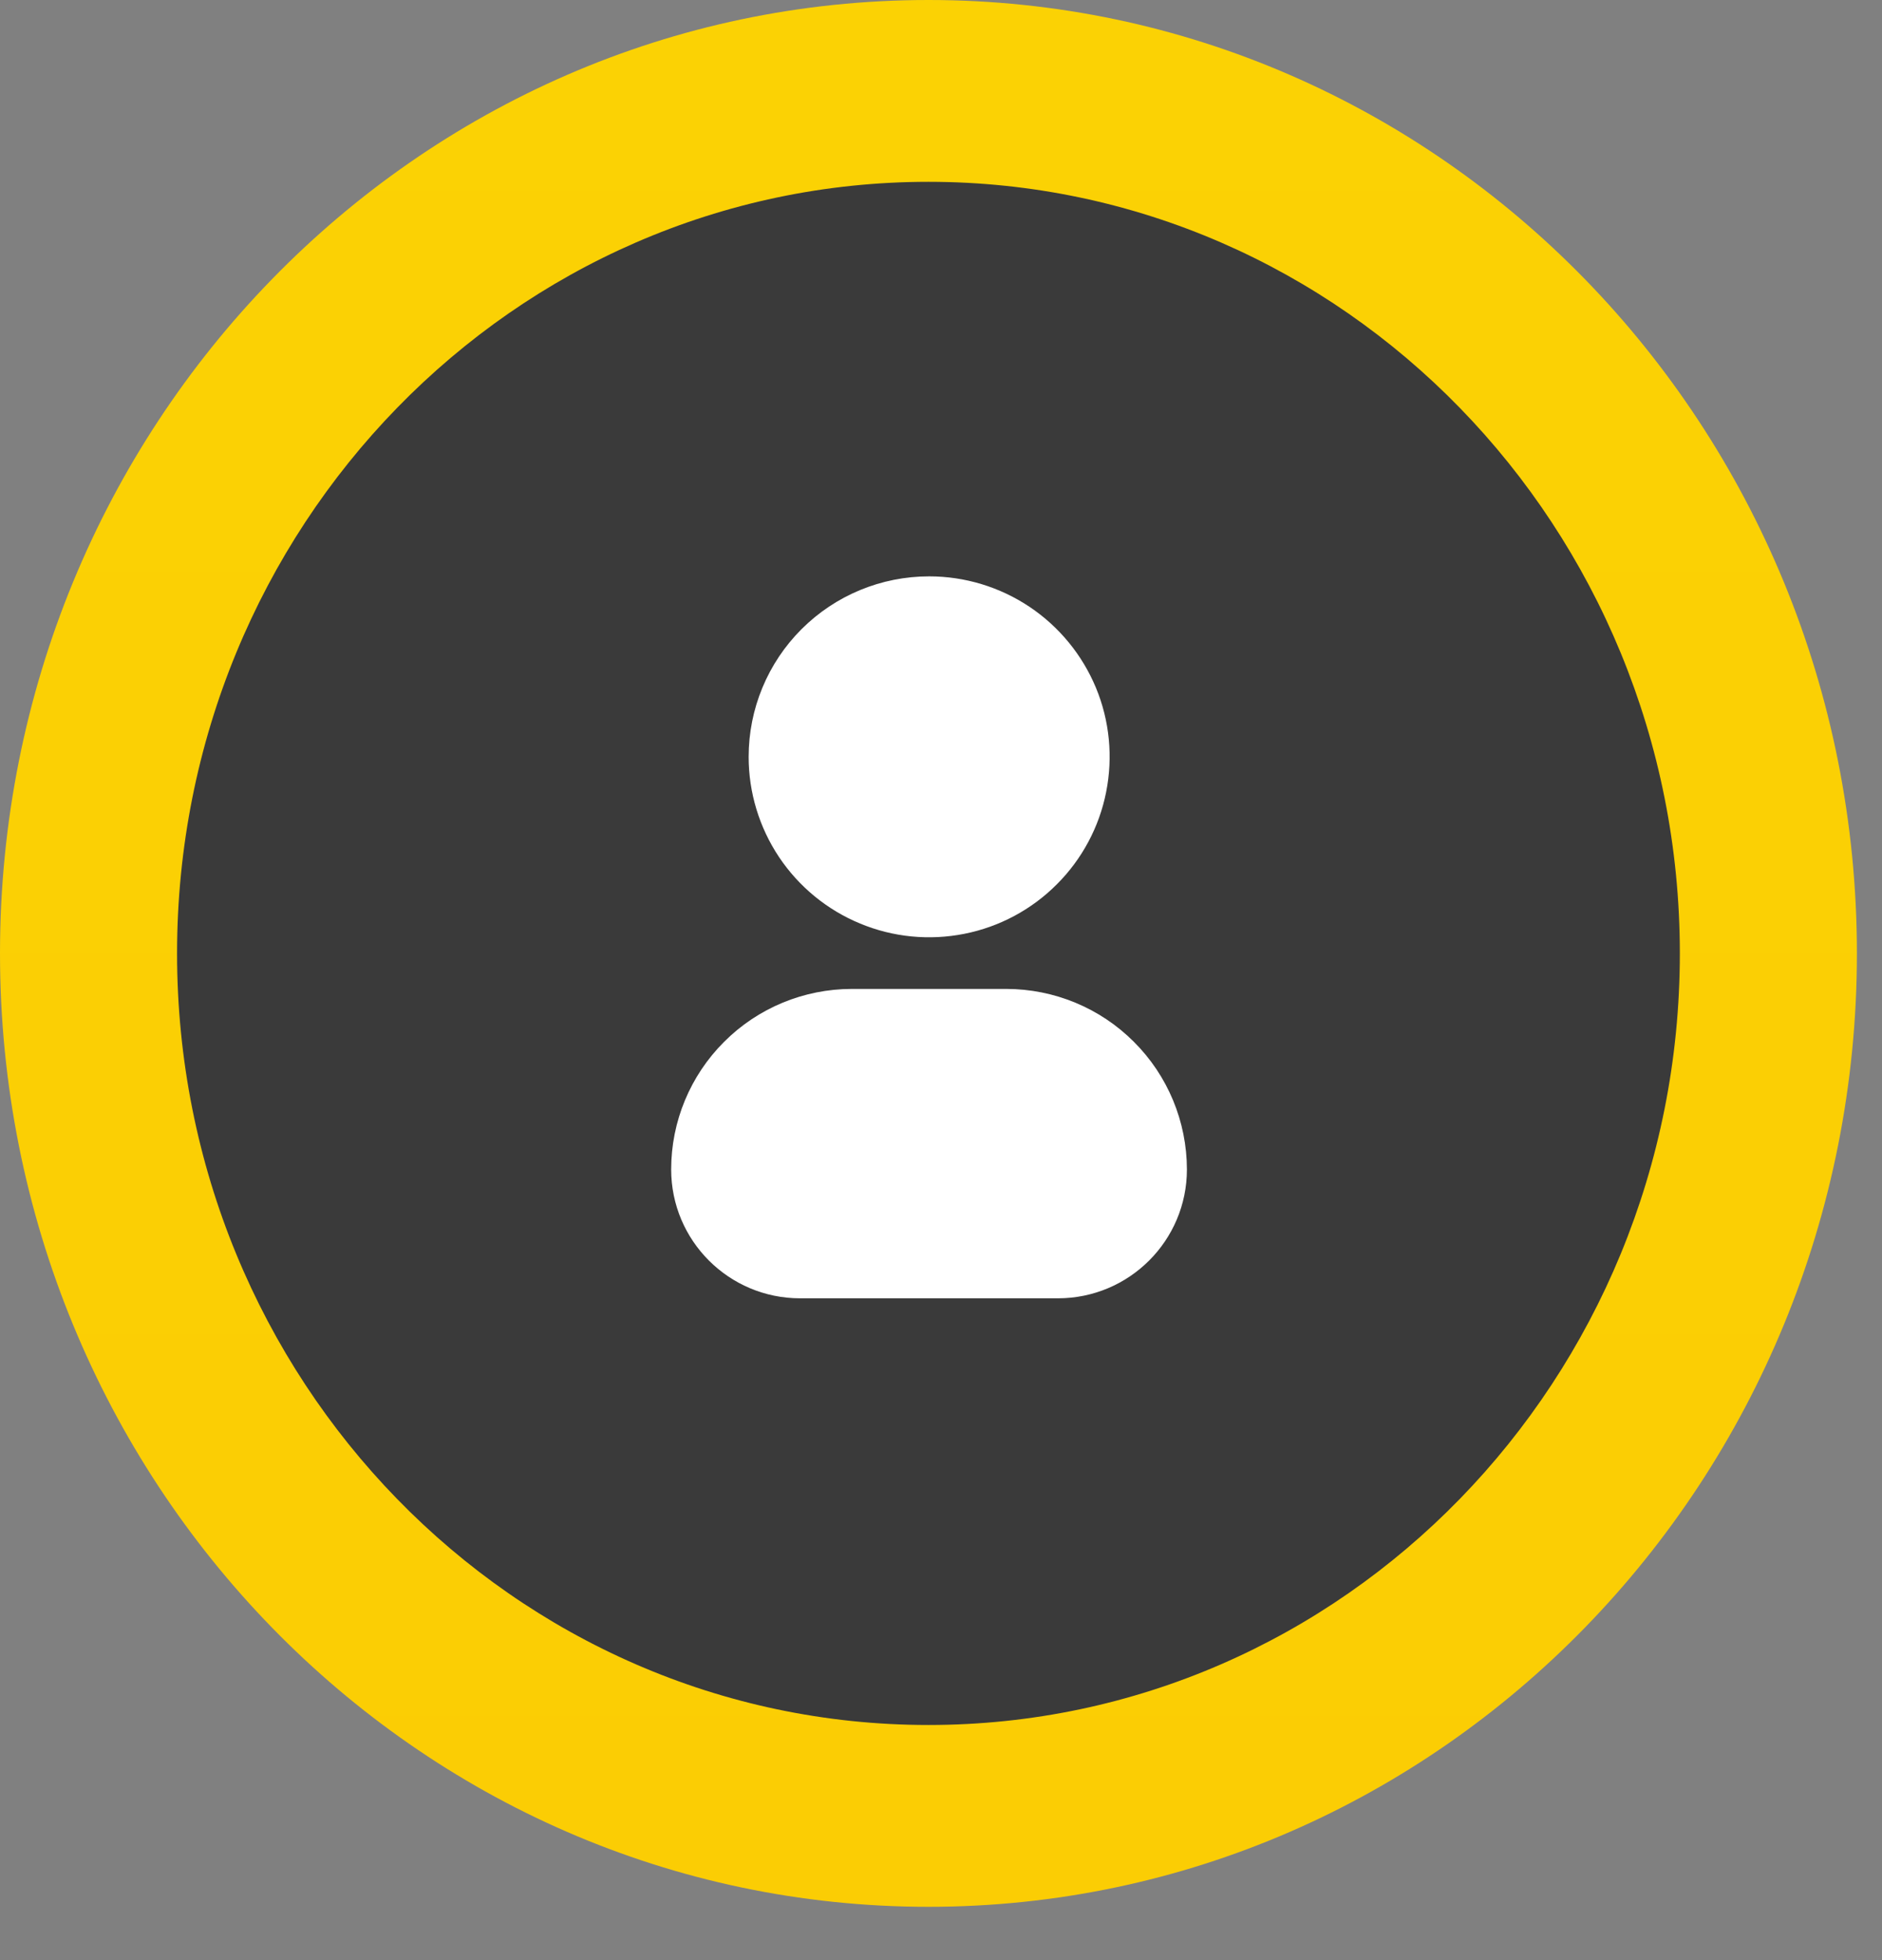 <svg width="24" height="25" viewBox="0 0 24 25" fill="none" xmlns="http://www.w3.org/2000/svg">
<rect x="0" y="0" width="24" height="25" fill="#808080" stroke="none"/>
<ellipse cx="11.842" cy="12.16" rx="9.92" ry="10.24" fill="black" fill-opacity="0.55"/>
<path d="M8.559 14.915C8.559 15.823 9.295 16.559 10.203 16.559H13.491C14.399 16.559 15.136 15.823 15.136 14.915V14.915C15.135 14.304 14.892 13.719 14.46 13.288C14.029 12.856 13.444 12.614 12.834 12.613H10.861C10.25 12.614 9.665 12.856 9.234 13.288C8.802 13.719 8.559 14.304 8.559 14.915V14.915Z" fill="white"/>
<path d="M9.547 9.653C9.547 10.108 9.682 10.553 9.935 10.932C10.188 11.31 10.547 11.605 10.968 11.779C11.389 11.954 11.851 11.999 12.298 11.91C12.744 11.822 13.155 11.602 13.476 11.28C13.798 10.959 14.018 10.548 14.106 10.102C14.195 9.655 14.15 9.192 13.976 8.772C13.801 8.351 13.506 7.992 13.128 7.739C12.749 7.486 12.304 7.351 11.849 7.351C11.238 7.351 10.653 7.593 10.221 8.025C9.789 8.457 9.547 9.042 9.547 9.653Z" fill="white"/>
<path d="M23.68 12.16C23.68 18.876 18.379 24.32 11.84 24.32C5.301 24.32 0 18.876 0 12.16C0 5.444 5.301 0 11.84 0C18.379 0 23.68 5.444 23.68 12.16ZM2.258 12.16C2.258 17.595 6.548 22.001 11.84 22.001C17.132 22.001 21.422 17.595 21.422 12.16C21.422 6.725 17.132 2.319 11.84 2.319C6.548 2.319 2.258 6.725 2.258 12.16Z" fill="url(#paint0_linear_4638_2)"/>
<defs>
<linearGradient id="paint0_linear_4638_2" x1="11.84" y1="0" x2="11.84" y2="24.32" gradientUnits="userSpaceOnUse">
<stop stop-color="#FBD204"/>
<stop offset="1" stop-color="#FBCD04"/>
</linearGradient>
</defs>
</svg>
